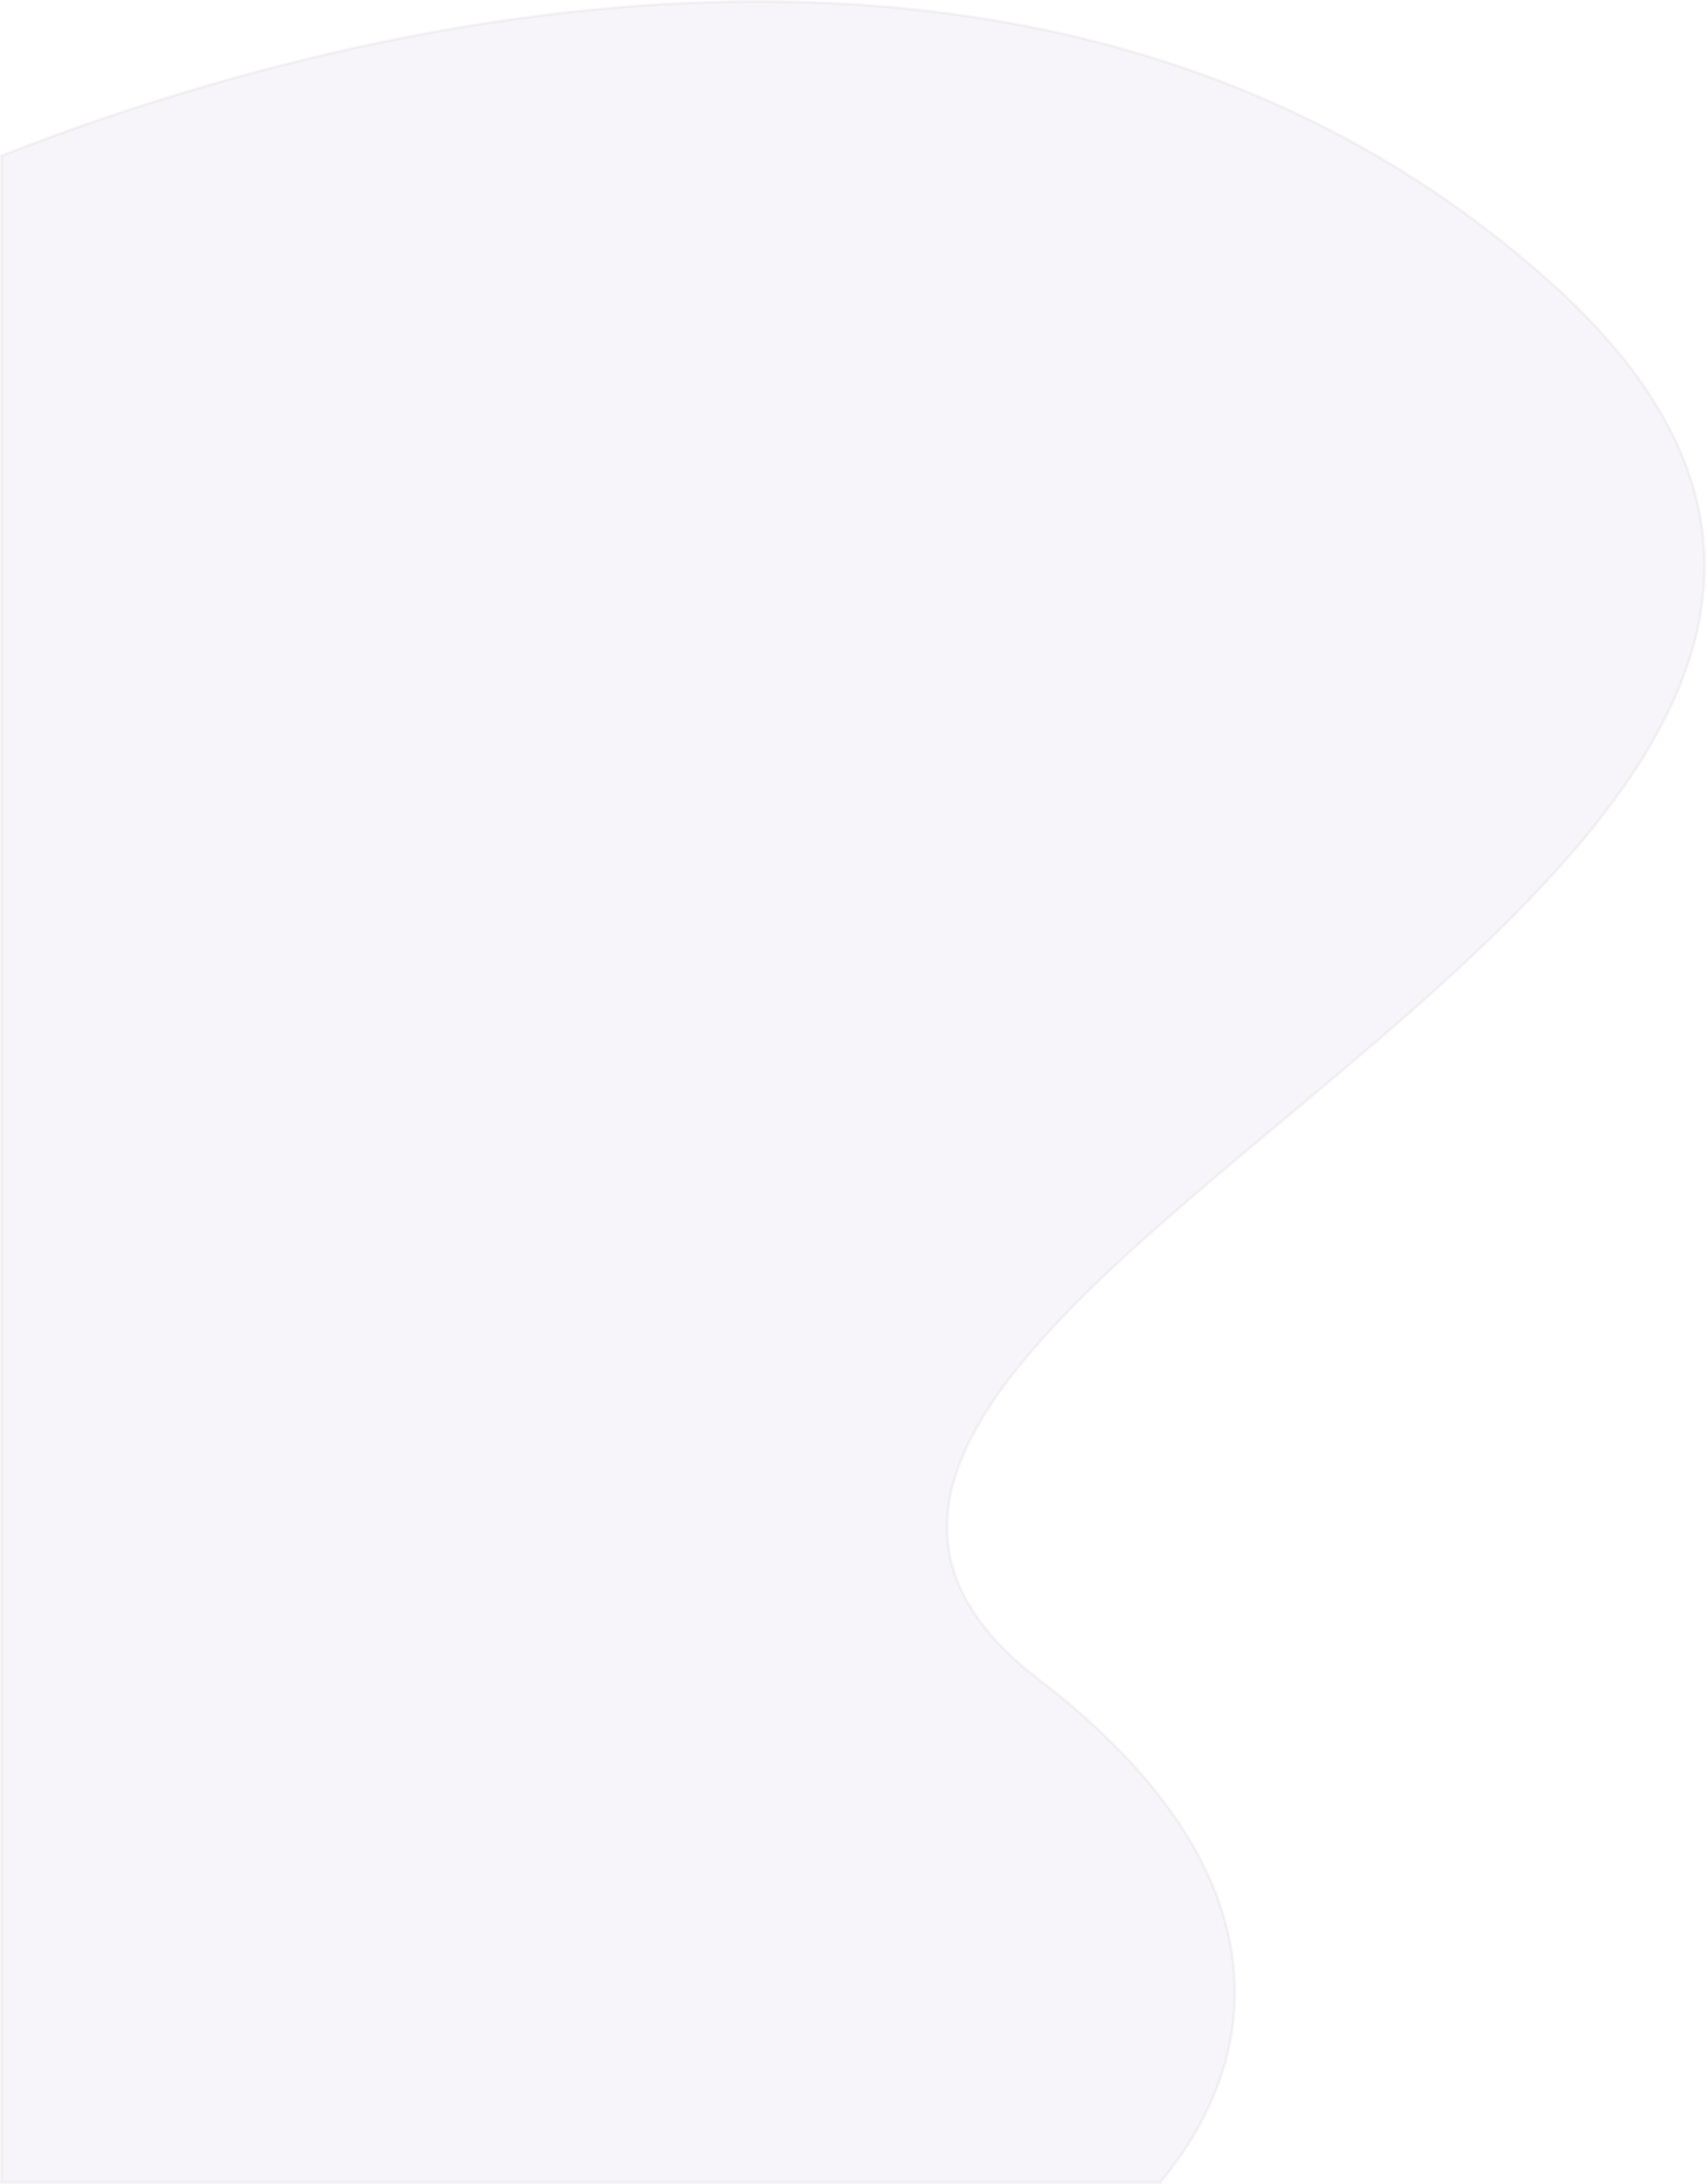 <svg xmlns="http://www.w3.org/2000/svg" width="606.125" height="775.581" viewBox="0 0 606.125 775.581"><defs><style>.a{fill:#7948b2;stroke:#707070;opacity:0.059;}</style></defs><path class="a" d="M-7698.787,774.581H-8110.5V54.822c16.039-6.313,32.717-12.269,49.572-17.7,21.171-6.825,42.625-12.824,63.769-17.83C-7943.107,6.49-7890.7,0-7841.406,0c12.076,0,24.141.4,35.858,1.178,12.207.815,24.386,2.076,36.2,3.749,12.293,1.743,24.493,3.979,36.261,6.644,12.249,2.773,24.378,6.09,36.051,9.859,12.116,3.91,24.081,8.417,35.562,13.4a379.133,379.133,0,0,1,34.8,17.255,374.563,374.563,0,0,1,33.757,21.44,381.3,381.3,0,0,1,32.443,25.943,231.176,231.176,0,0,1,25.543,26.485,153.561,153.561,0,0,1,17.19,25.933,113.169,113.169,0,0,1,9.6,25.391,99.244,99.244,0,0,1,2.757,24.863,107.233,107.233,0,0,1-3.865,26.391,139.691,139.691,0,0,1-10.055,25.8,201.282,201.282,0,0,1-15.285,25.232,301.588,301.588,0,0,1-19.548,24.678c-28.477,32.544-65.6,63.535-101.511,93.506l0,.006c-31.377,26.191-61.015,50.929-83.076,75.1-11.825,12.956-20.437,24.615-26.329,35.644a86.922,86.922,0,0,0-7.143,17.386,59.012,59.012,0,0,0-2.286,17.107,51.4,51.4,0,0,0,2.082,13.46,57.683,57.683,0,0,0,5.9,13.295,78.354,78.354,0,0,0,10.041,13.138,119.266,119.266,0,0,0,14.5,12.983c30.479,23.365,51.254,47.952,61.748,73.078a106,106,0,0,1,5.674,17.73,94.545,94.545,0,0,1,2.227,17.333,93.09,93.09,0,0,1-4.988,33.117,111.559,111.559,0,0,1-12.088,24.684,136.1,136.1,0,0,1-9.4,12.773Z" transform="translate(8111 0.5)"/></svg>